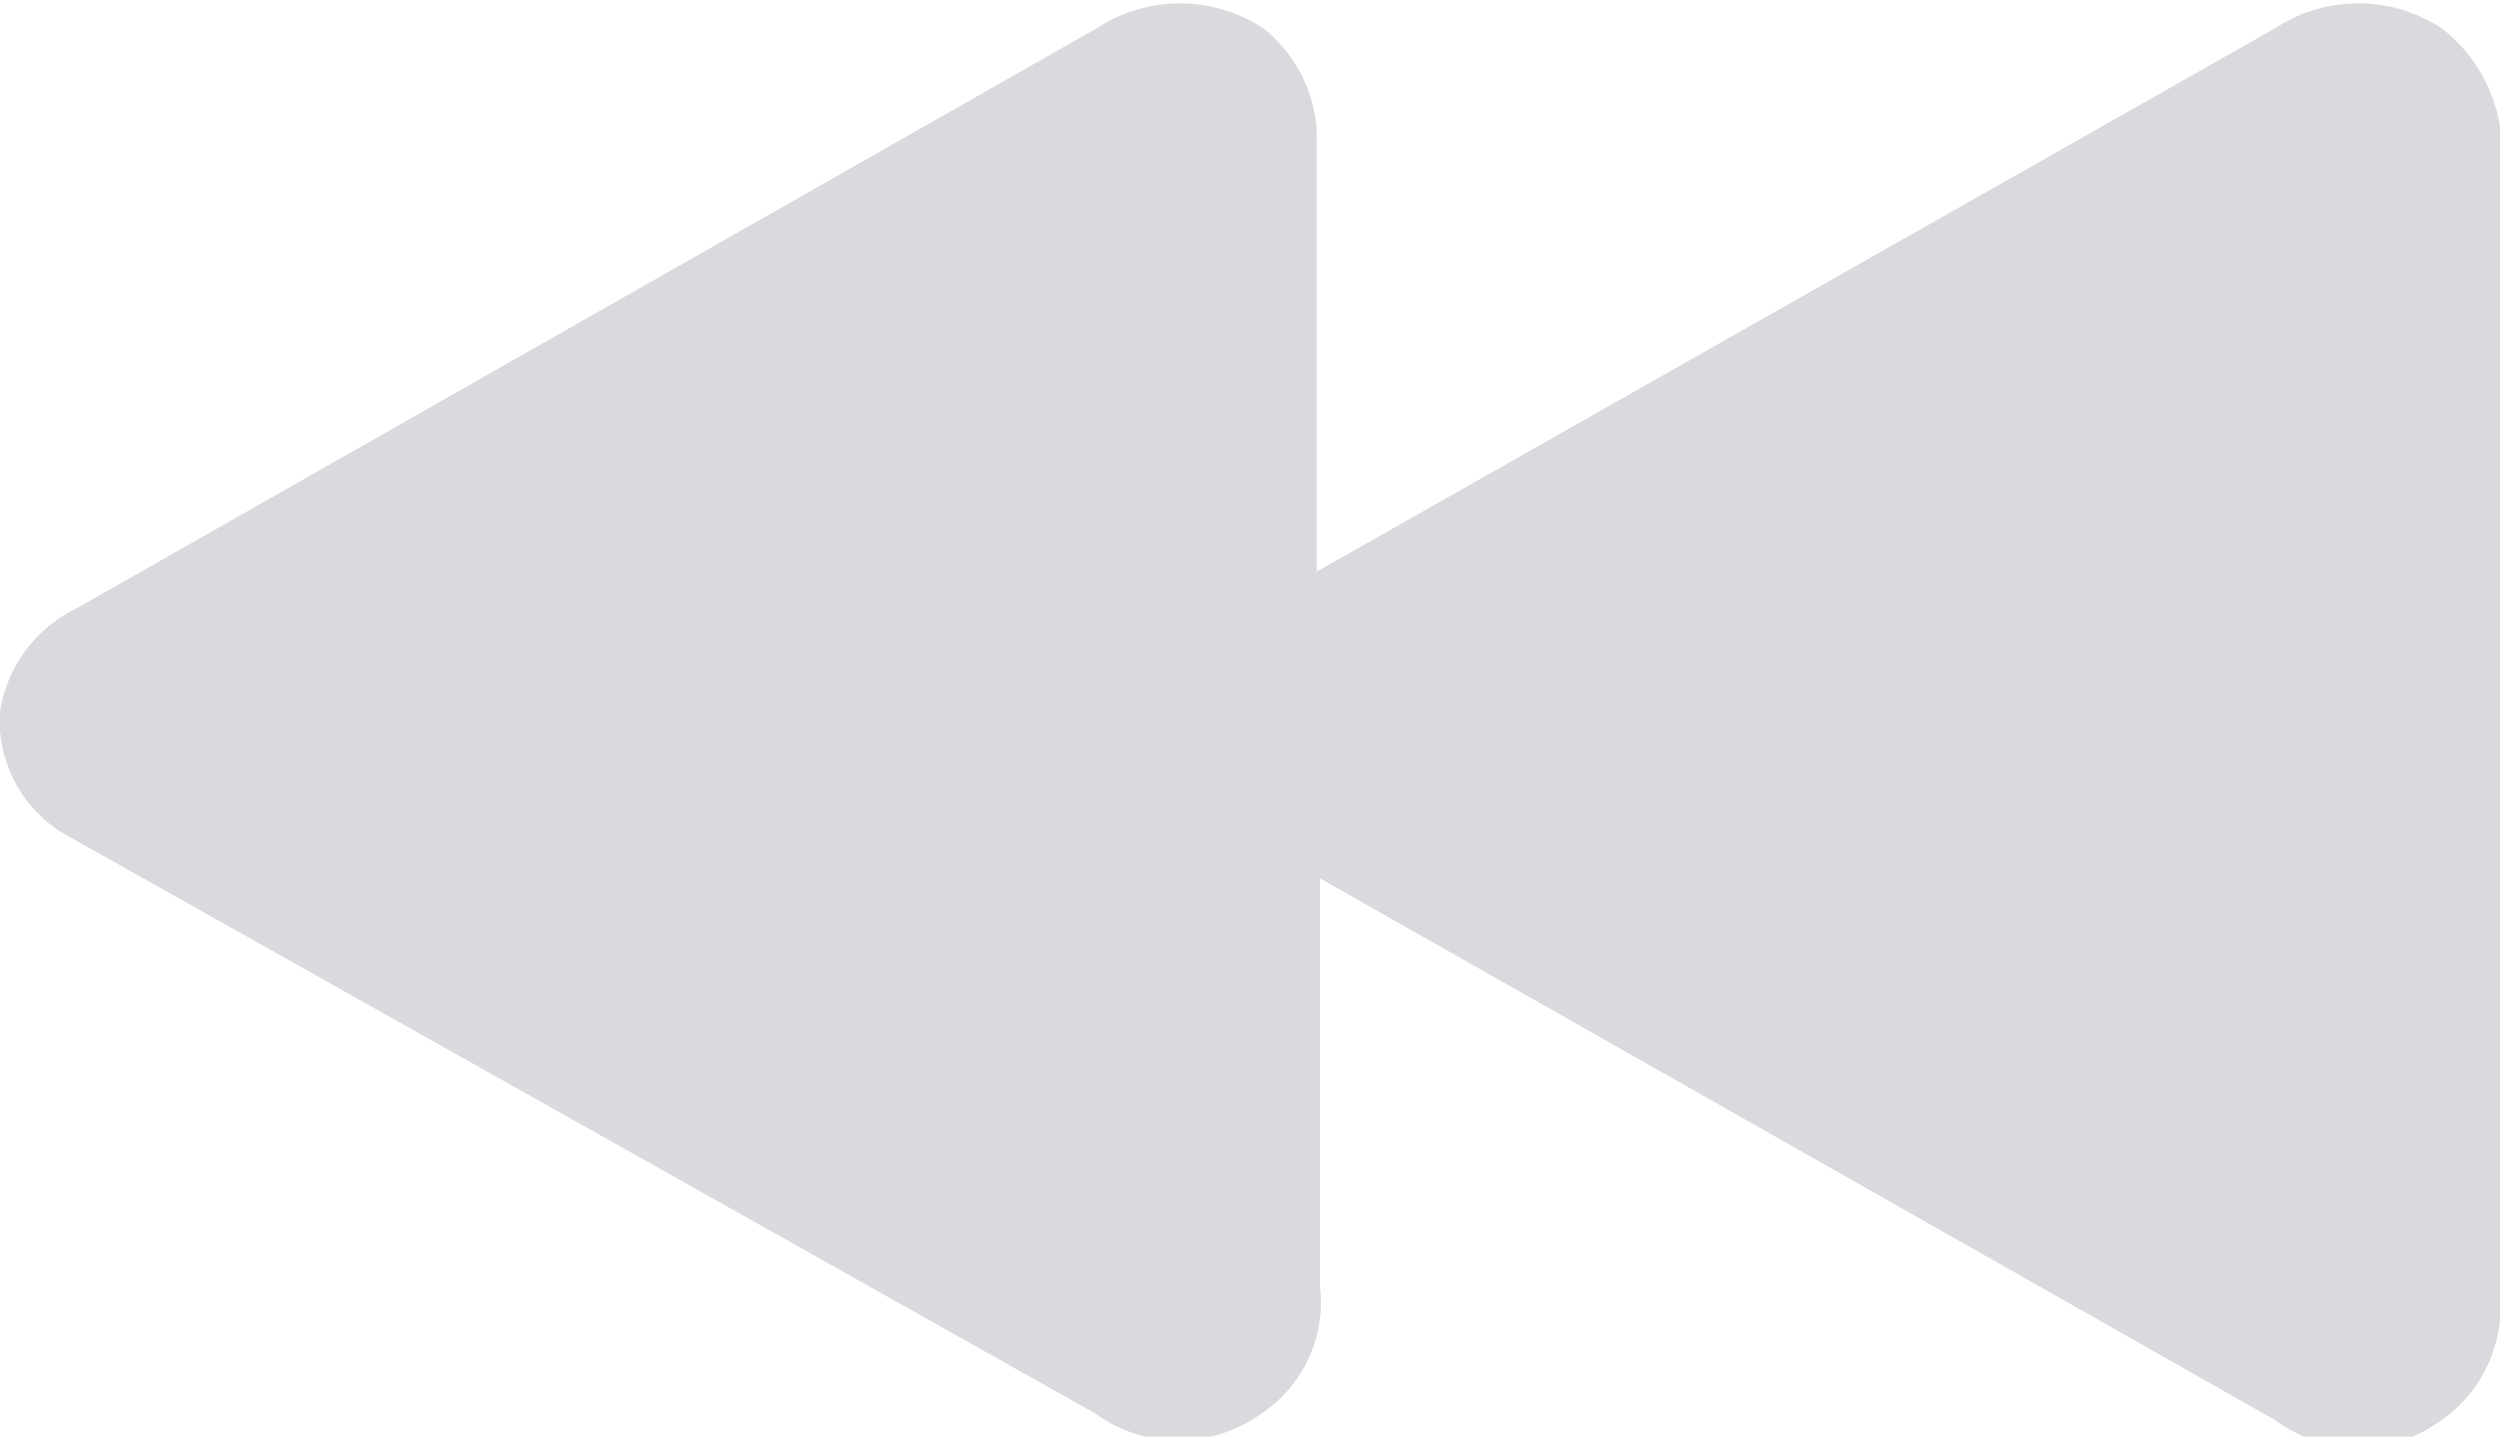 <svg xmlns="http://www.w3.org/2000/svg" viewBox="0 0 15 8.62"><defs><style>.cls-1{fill:#80808f;opacity:0.3;}</style></defs><g id="Слой_2" data-name="Слой 2"><g id="Слой_2-2" data-name="Слой 2"><path class="cls-1" d="M.46,3.65,6.58.17a.91.91,0,0,1,1,0,.85.85,0,0,1,.32.61V3.43L13.65.17a.91.91,0,0,1,1,0A.93.93,0,0,1,15,.76v7a.83.83,0,0,1-.35.76.84.84,0,0,1-1,0L7.92,5.27V7.72a.8.8,0,0,1-.35.76.85.85,0,0,1-1,0L.38,5A.79.79,0,0,1,0,4.27.83.83,0,0,1,.46,3.65Z"/></g></g></svg>